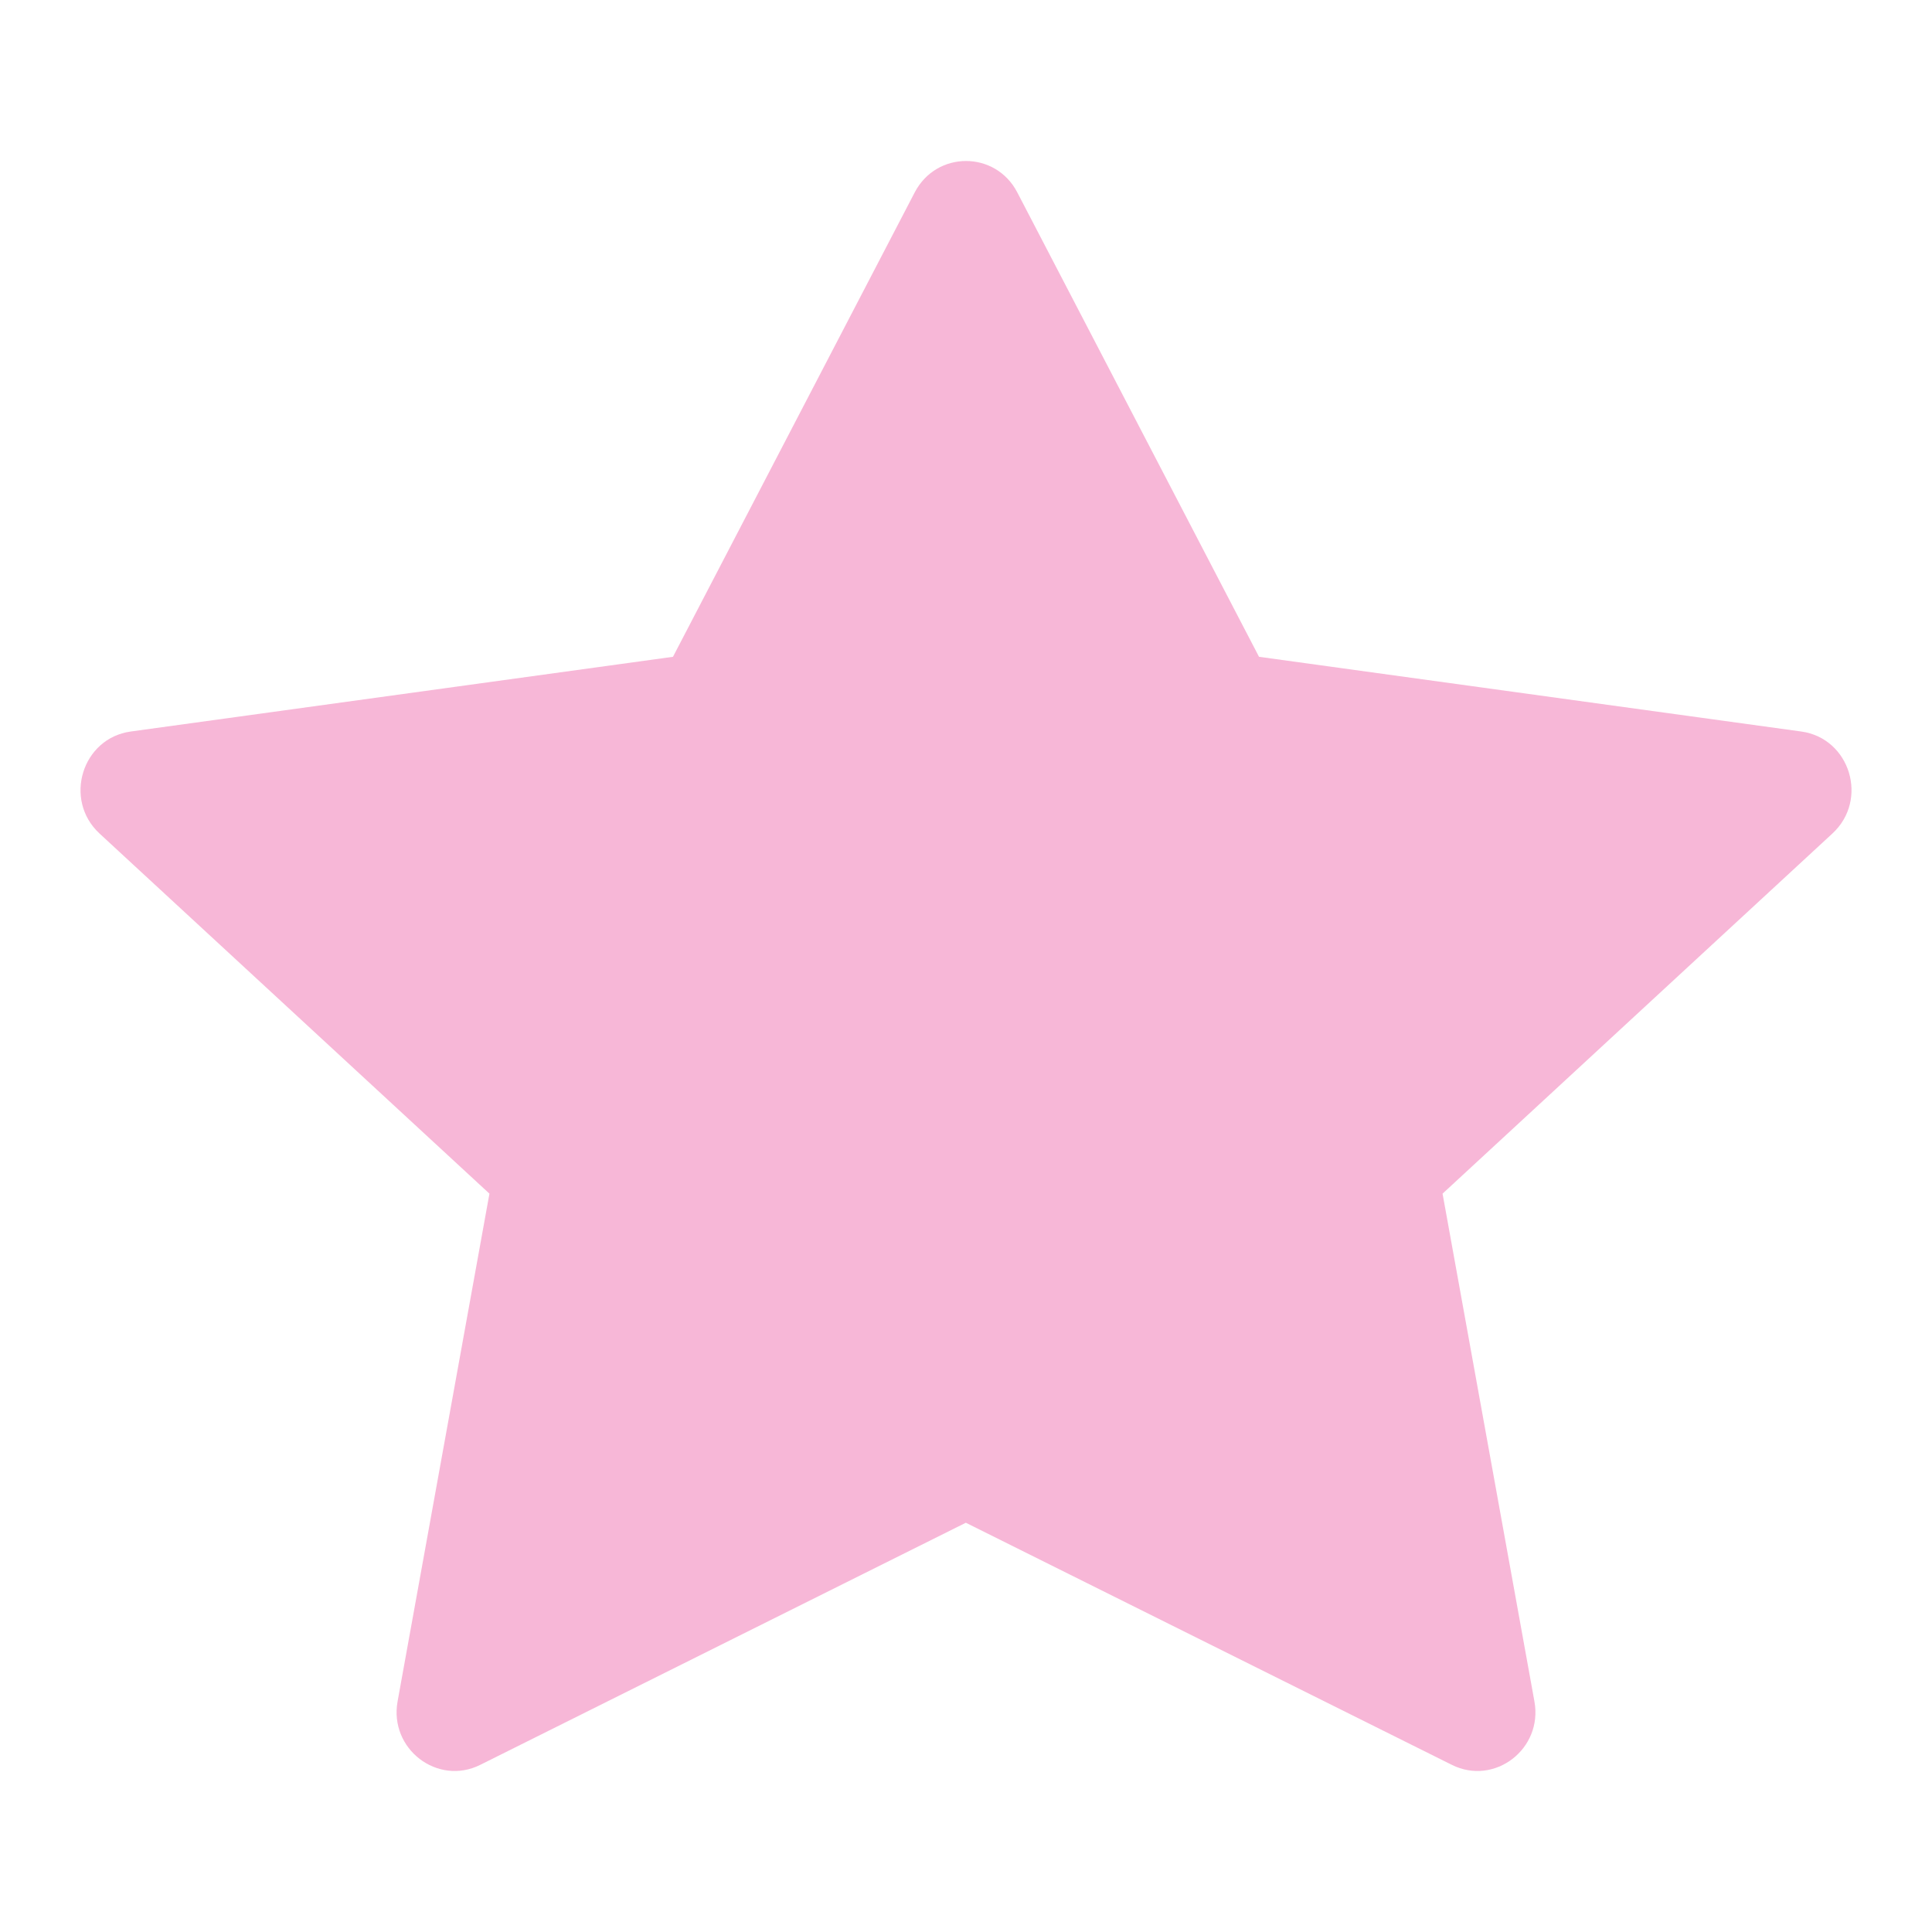 <svg width="24" height="24" viewBox="0 0 24 24" fill="none" xmlns="http://www.w3.org/2000/svg">
<g opacity="0.3">
<path d="M5.965 21.924C5.434 22.188 4.832 21.725 4.939 21.135L6.08 14.828L1.236 10.354C0.784 9.935 1.019 9.17 1.625 9.087L8.36 8.159L11.363 2.39C11.634 1.87 12.367 1.87 12.637 2.39L15.64 8.159L22.375 9.087C22.982 9.17 23.217 9.935 22.763 10.354L17.92 14.828L19.061 21.135C19.169 21.725 18.567 22.188 18.036 21.924L11.998 18.916L5.965 21.924Z" fill="#E50E78"/>
</g>
</svg>
